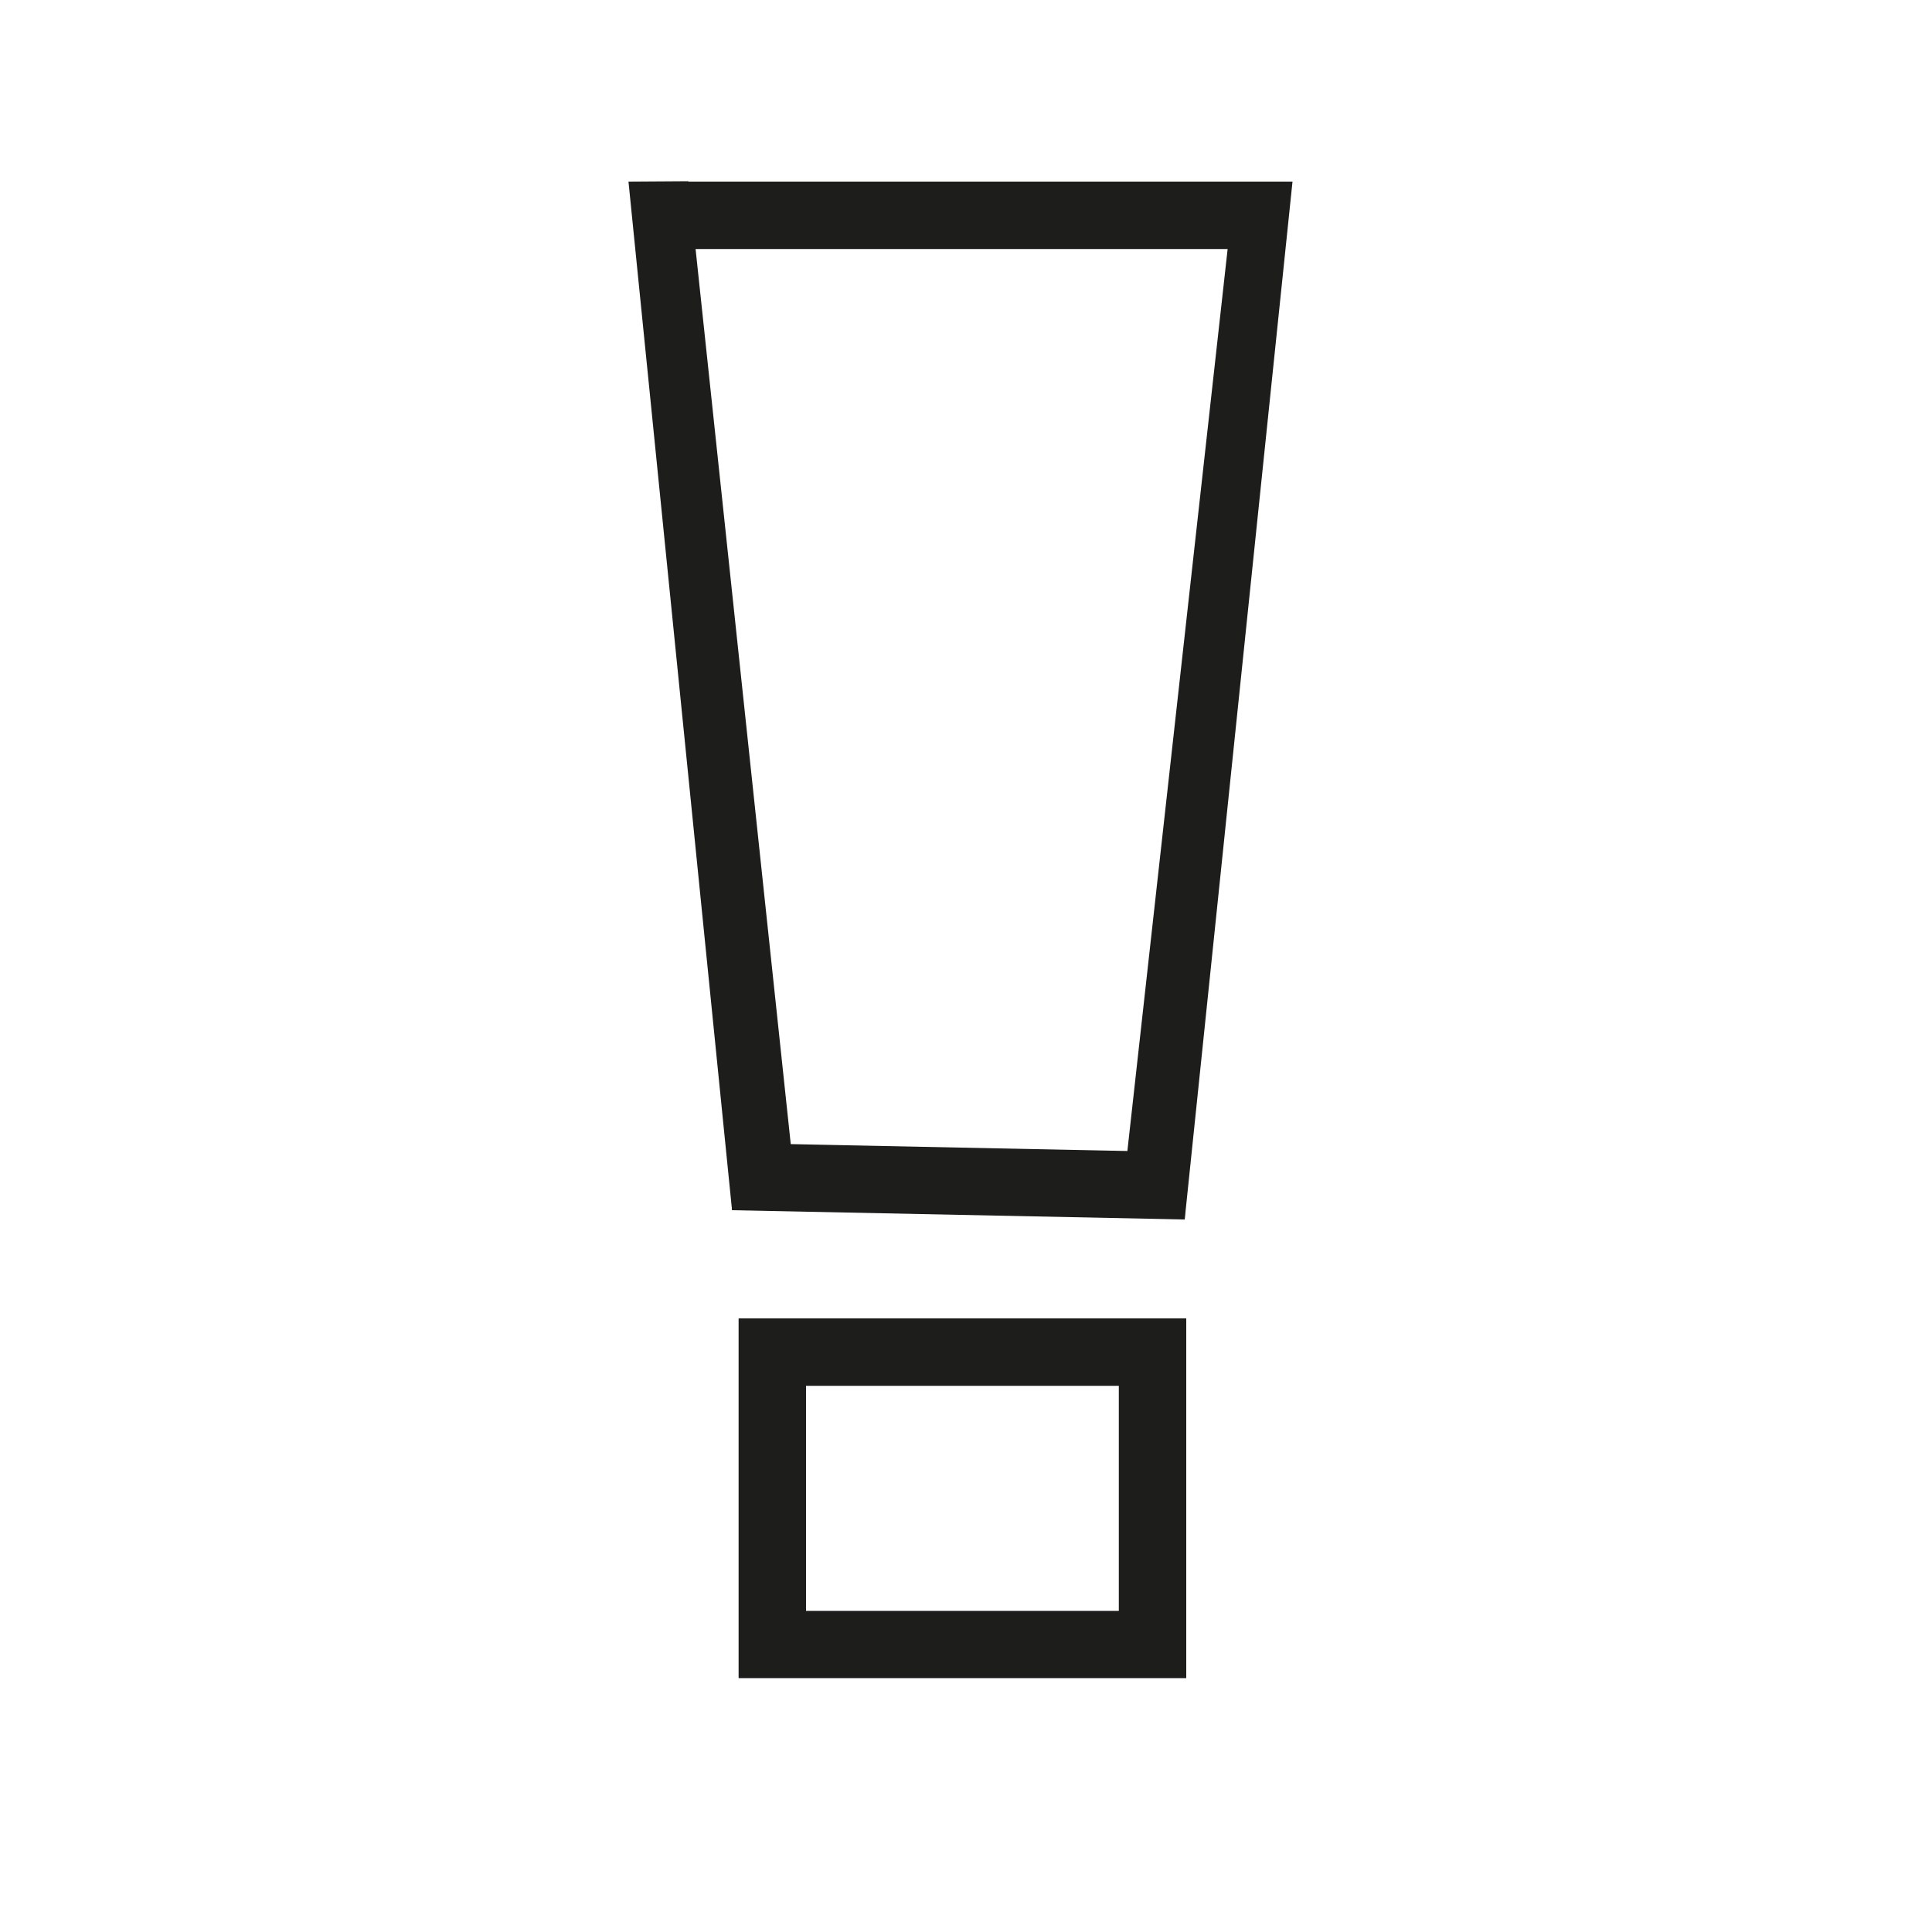 <svg xmlns="http://www.w3.org/2000/svg" width="100" height="100" viewBox="0 0 100 100"><defs><style>.cls-1{fill:#fff;}.cls-2{fill:#1d1d1b;}</style></defs><g id="Layer_2" data-name="Layer 2"><g id="Layer_1-2" data-name="Layer 1"><rect class="cls-1" width="100" height="100"/><rect class="cls-2" x="32.99" y="9.4" width="32.33" height="3.49"/><polygon class="cls-2" points="37.89 62.64 32.53 9.4 35.63 9.38 41.09 60.73 37.89 62.64"/><polygon class="cls-2" points="61.32 63.12 58.17 61.22 63.93 9.4 66.9 9.4 61.32 63.12"/><polygon class="cls-2" points="61.32 63.12 37.89 62.64 37.99 59.16 61.42 59.64 61.32 63.12"/><path class="cls-2" d="M61.4,86.86H38.23V68.24H61.4ZM41.72,83.38H57.91V71.73H41.72Z"/></g></g></svg>